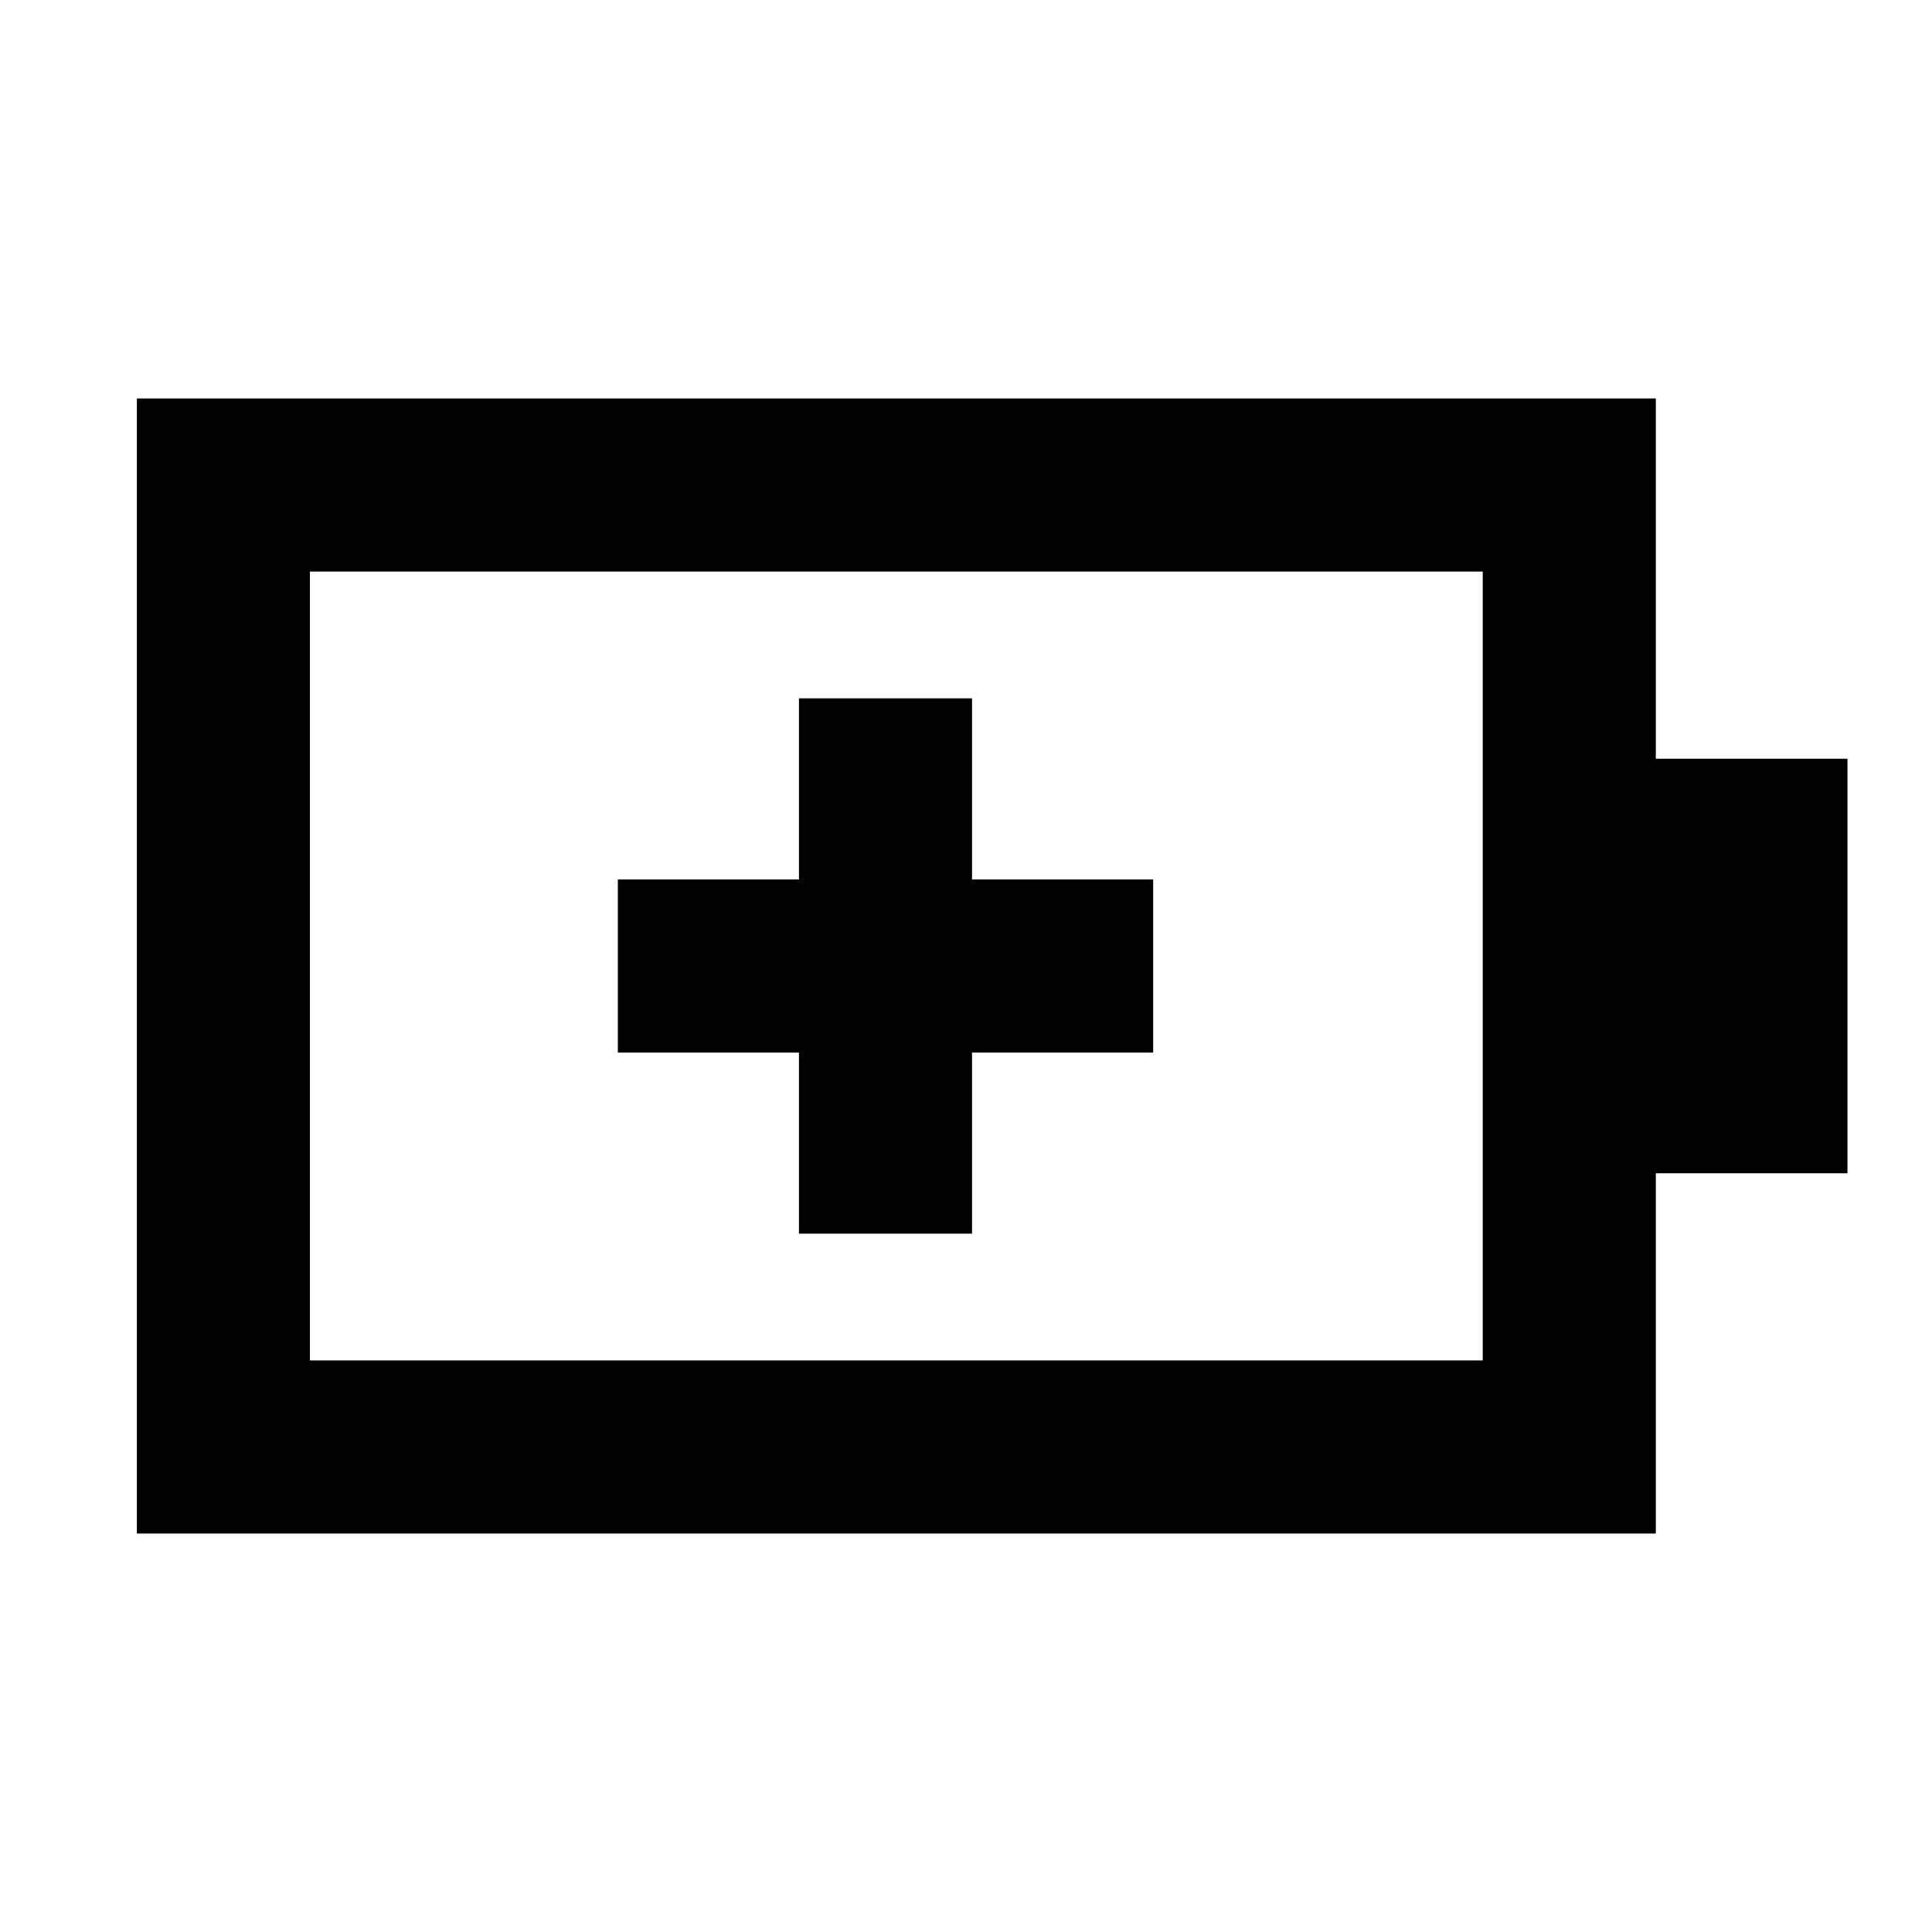 <svg xmlns="http://www.w3.org/2000/svg" height="24" viewBox="0 -960 960 960" width="24"><path d="M397-347h86v-90h90v-86h-90v-90h-86v90h-90v86h90v90Zm-243 63h582.77v-392H154v392Zm-86 86v-564h754.77v179H918v206h-95.23v179H68Zm86-86v-392 392Z"/></svg>
